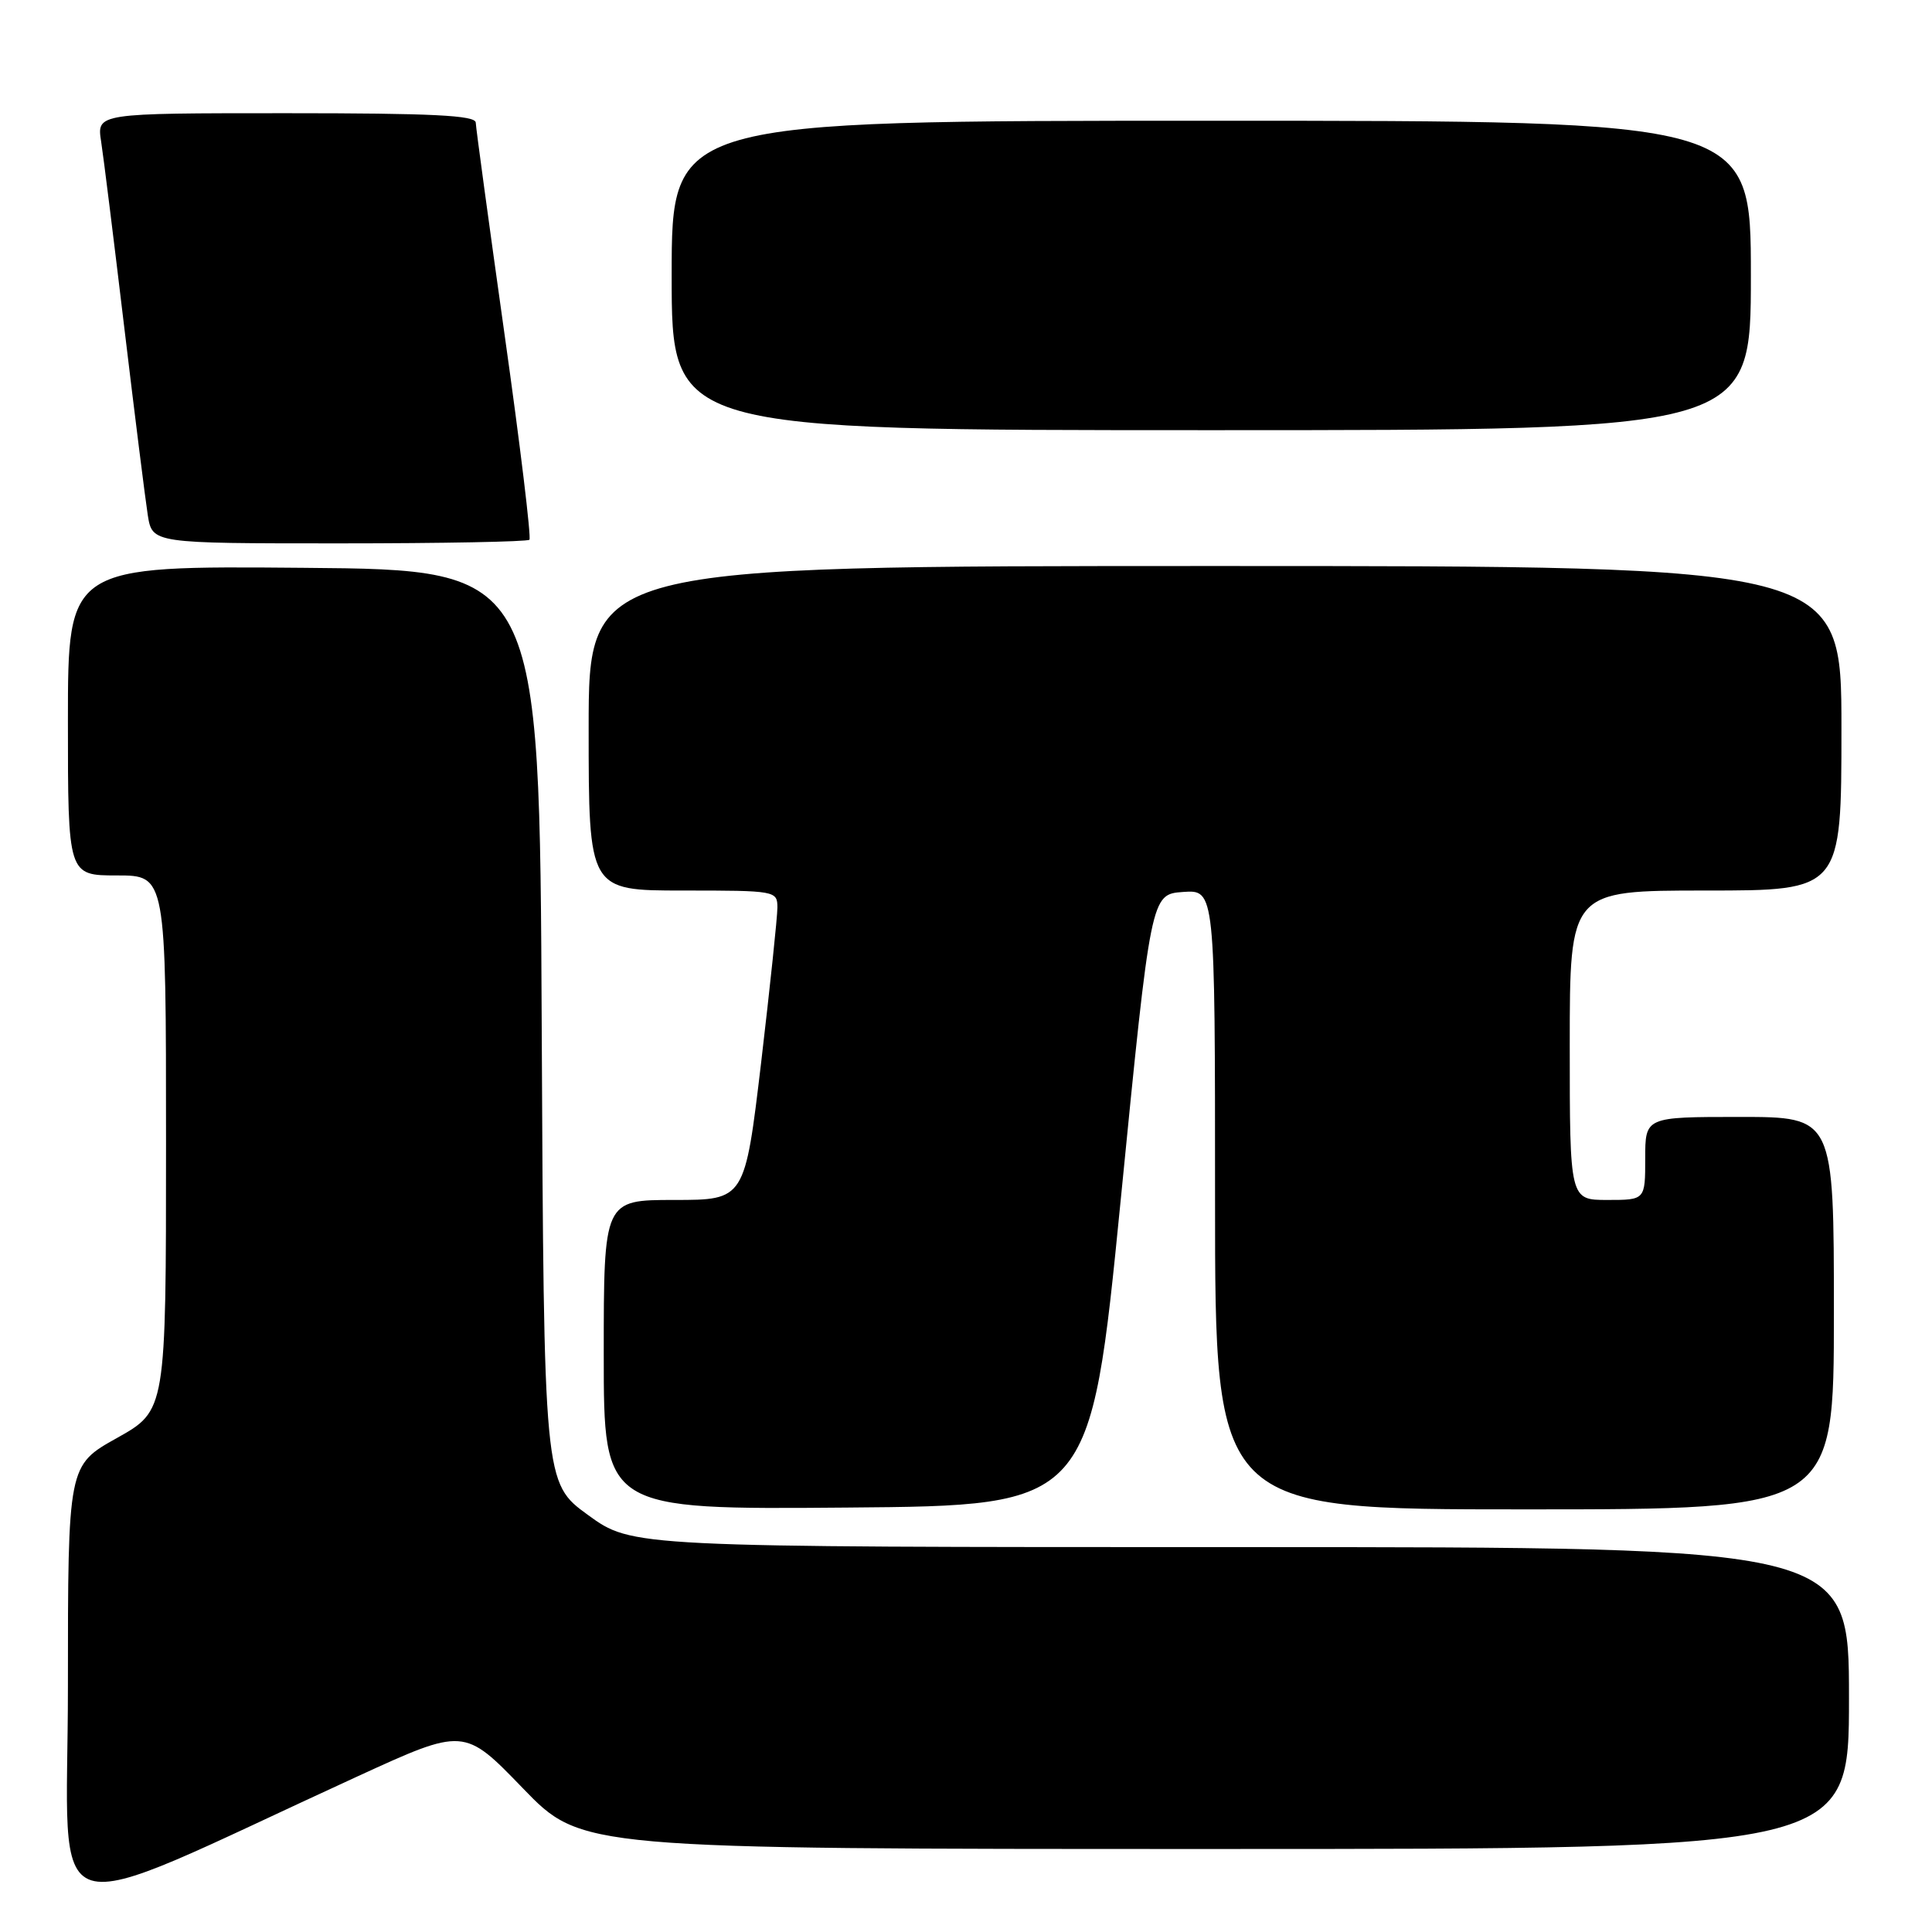 <?xml version="1.0" encoding="UTF-8" standalone="no"?>
<!DOCTYPE svg PUBLIC "-//W3C//DTD SVG 1.1//EN" "http://www.w3.org/Graphics/SVG/1.1/DTD/svg11.dtd" >
<svg xmlns="http://www.w3.org/2000/svg" xmlns:xlink="http://www.w3.org/1999/xlink" version="1.1" viewBox="0 0 256 256">
 <g >
 <path fill="currentColor"
d=" M 47.31 235.41 C 61.50 228.90 61.50 228.90 69.28 236.95 C 77.06 245.00 77.06 245.00 161.03 245.00 C 245.00 245.00 245.00 245.00 245.00 225.00 C 245.00 205.00 245.00 205.00 164.39 205.00 C 83.77 205.00 83.77 205.00 77.92 200.75 C 72.07 196.50 72.07 196.50 71.78 136.00 C 71.50 75.50 71.50 75.50 40.25 75.24 C 9.00 74.97 9.00 74.97 9.00 95.49 C 9.00 116.00 9.00 116.00 15.50 116.00 C 22.00 116.00 22.00 116.00 22.00 151.45 C 22.00 186.90 22.00 186.90 15.50 190.54 C 9.00 194.17 9.00 194.17 9.00 223.52 C 9.00 256.42 4.52 255.03 47.31 235.41 Z  M 148.50 159.00 C 152.50 118.50 152.50 118.50 156.75 118.19 C 161.00 117.89 161.00 117.89 161.00 158.94 C 161.00 200.00 161.00 200.00 202.00 200.00 C 243.00 200.00 243.00 200.00 243.00 174.00 C 243.00 148.00 243.00 148.00 230.50 148.00 C 218.00 148.00 218.00 148.00 218.00 153.50 C 218.00 159.00 218.00 159.00 213.00 159.00 C 208.00 159.00 208.00 159.00 208.00 138.50 C 208.00 118.00 208.00 118.00 226.00 118.00 C 244.00 118.00 244.00 118.00 244.00 96.50 C 244.00 75.00 244.00 75.00 161.00 75.00 C 78.00 75.00 78.00 75.00 78.00 96.50 C 78.00 118.00 78.00 118.00 90.50 118.00 C 102.79 118.00 103.00 118.04 103.01 120.25 C 103.01 121.49 102.04 130.71 100.86 140.75 C 98.69 159.00 98.69 159.00 89.35 159.00 C 80.00 159.00 80.00 159.00 80.00 179.51 C 80.00 200.03 80.00 200.03 112.25 199.76 C 144.49 199.50 144.49 199.50 148.50 159.00 Z  M 70.15 71.52 C 70.41 71.26 68.93 58.99 66.85 44.27 C 64.78 29.55 63.06 16.94 63.04 16.25 C 63.01 15.28 57.29 15.00 37.91 15.00 C 12.82 15.00 12.82 15.00 13.40 18.75 C 13.72 20.81 15.10 31.95 16.48 43.50 C 17.86 55.05 19.26 66.19 19.58 68.25 C 20.18 72.00 20.18 72.00 44.92 72.00 C 58.53 72.00 69.88 71.78 70.15 71.52 Z  M 232.00 36.50 C 232.00 16.00 232.00 16.00 160.50 16.00 C 89.00 16.00 89.00 16.00 89.00 36.50 C 89.00 57.00 89.00 57.00 160.50 57.00 C 232.00 57.00 232.00 57.00 232.00 36.50 Z "/>
</g>
</svg>